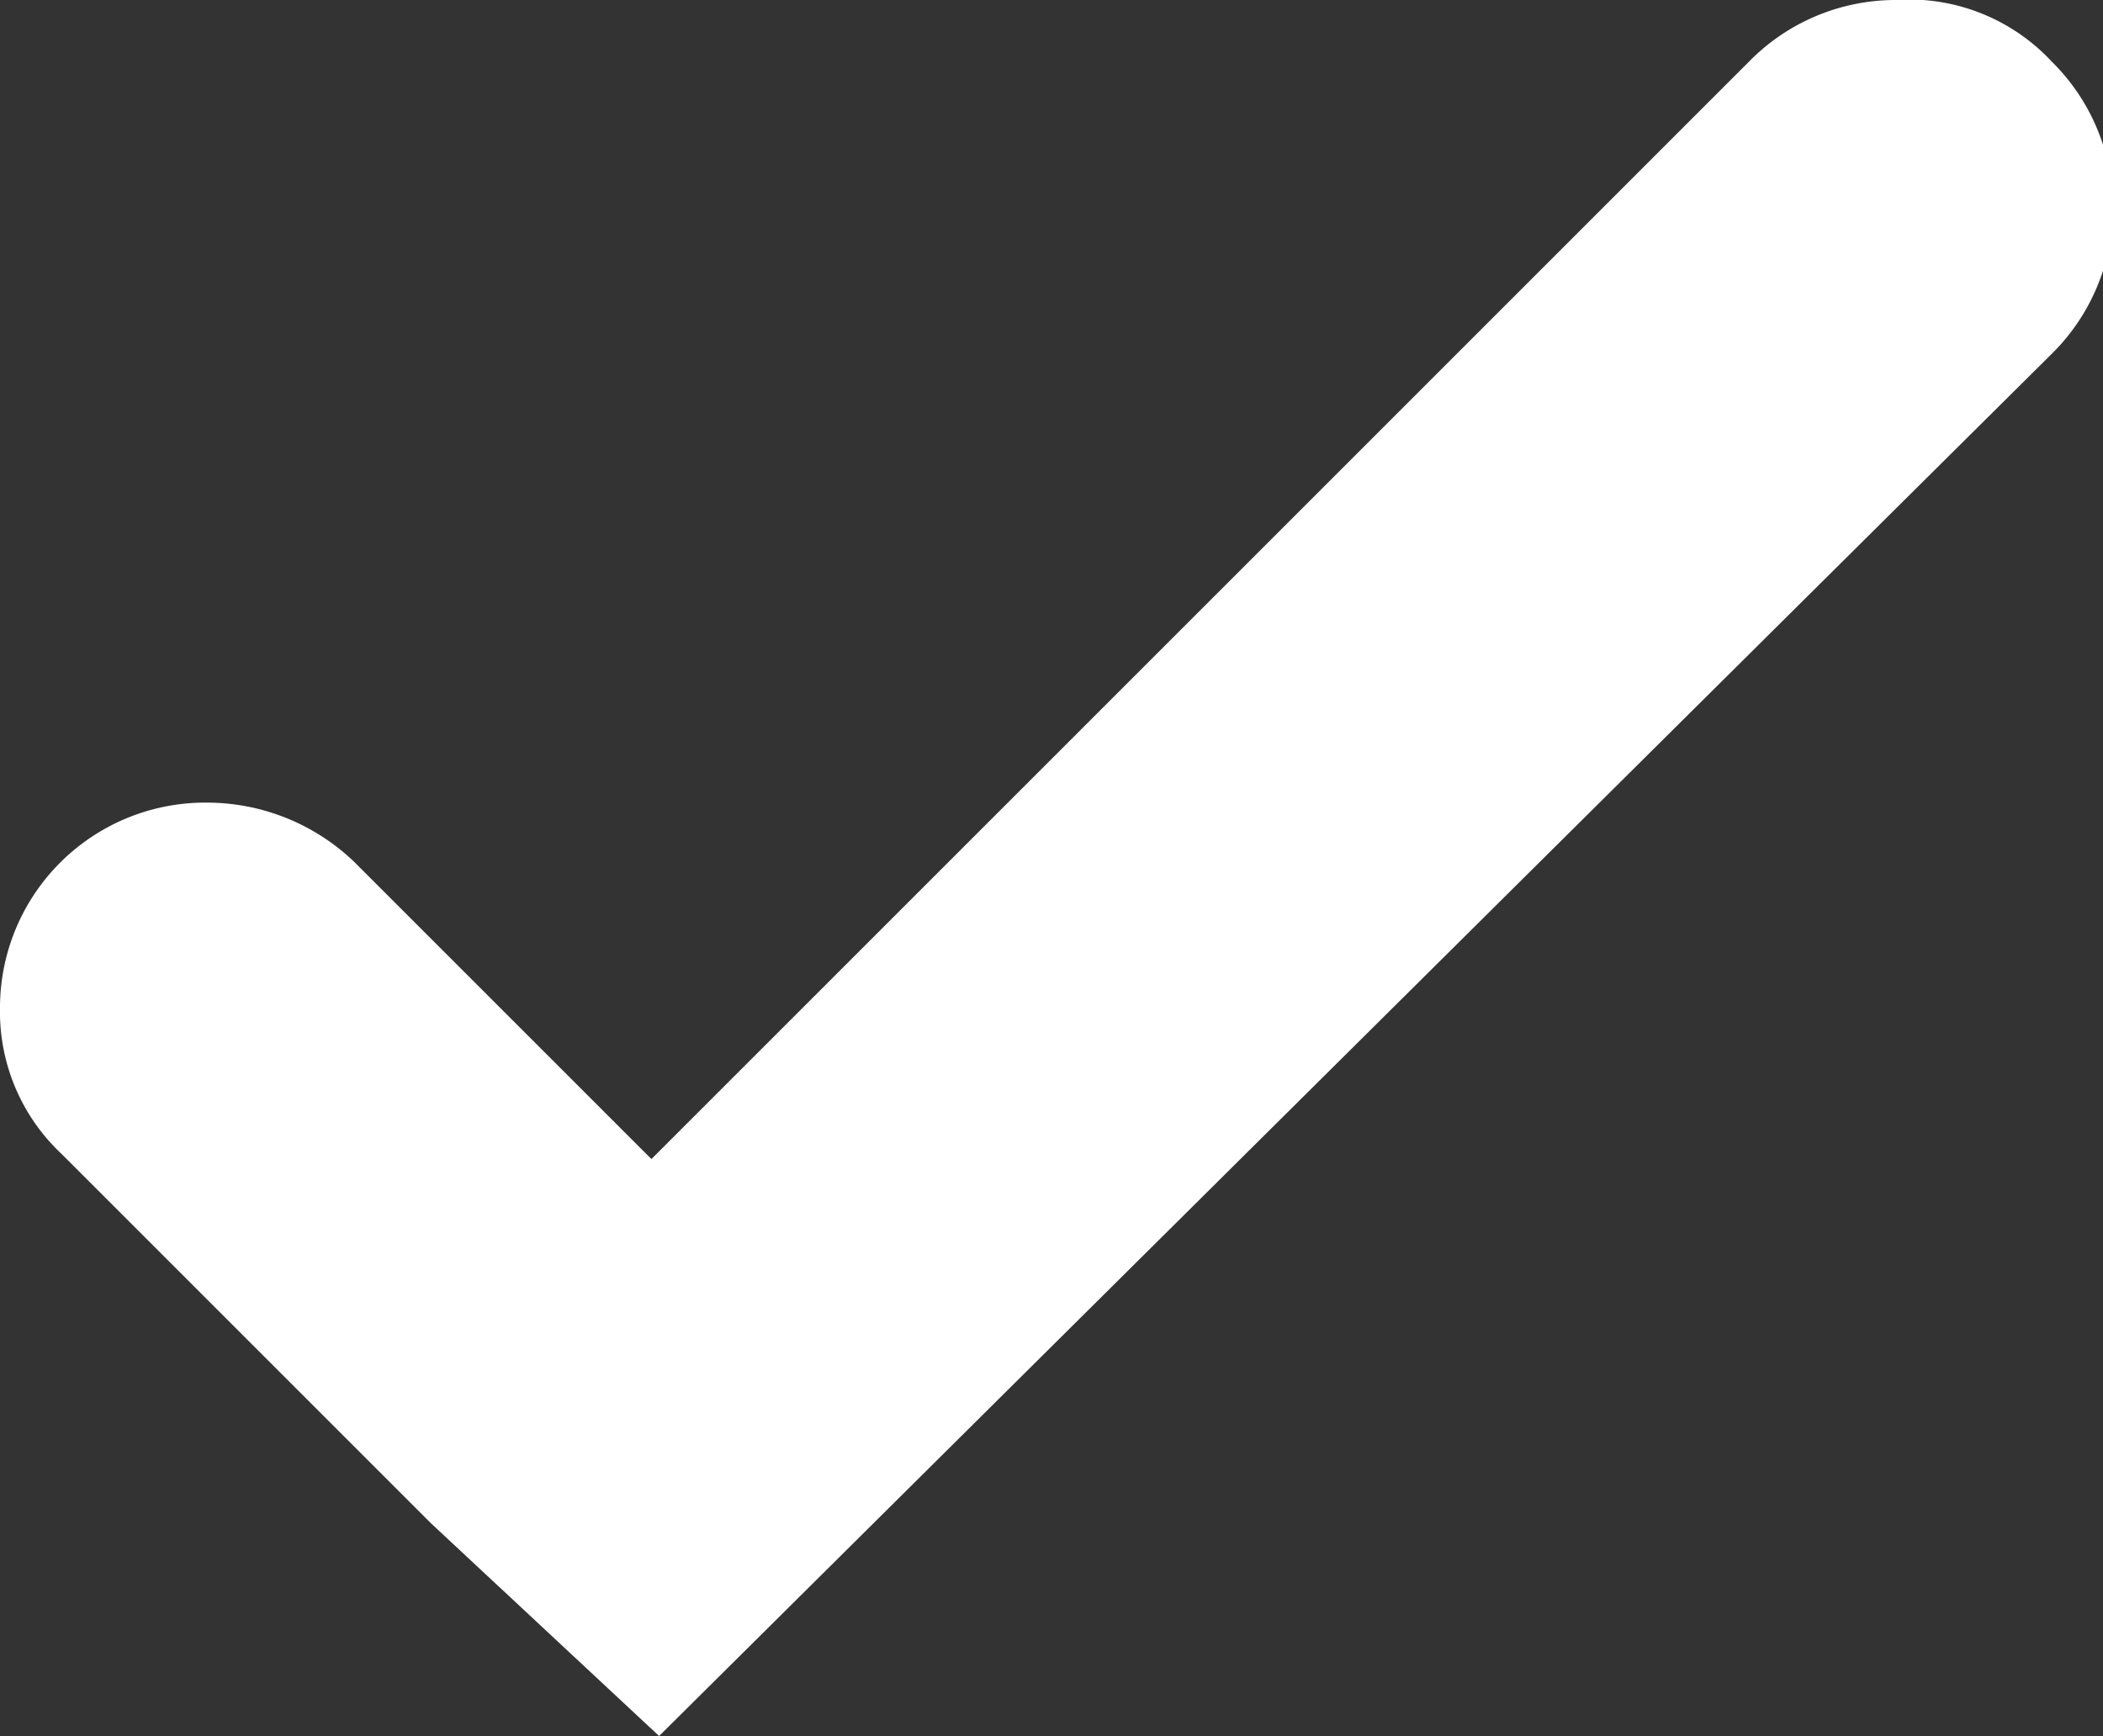 <svg xmlns="http://www.w3.org/2000/svg" viewBox="0 0 8.2 6.77"><rect x="0" y="0" width="8.2" height="6.77" fill="#333333" stroke="none"/><title>Asset 1</title><g id="Layer_2" data-name="Layer 2"><g id="Layer_1-2" data-name="Layer 1"><path d="M1.68,5.94.24,4.5A.76.76,0,0,1,0,3.93a.8.8,0,0,1,.81-.8.83.83,0,0,1,.57.23L2.54,4.52,6.82.24A.8.8,0,0,1,7.39,0,.76.76,0,0,1,8,.24.8.8,0,0,1,8,1.38L2.57,6.77Z" style="fill:#fff"/></g></g></svg>
